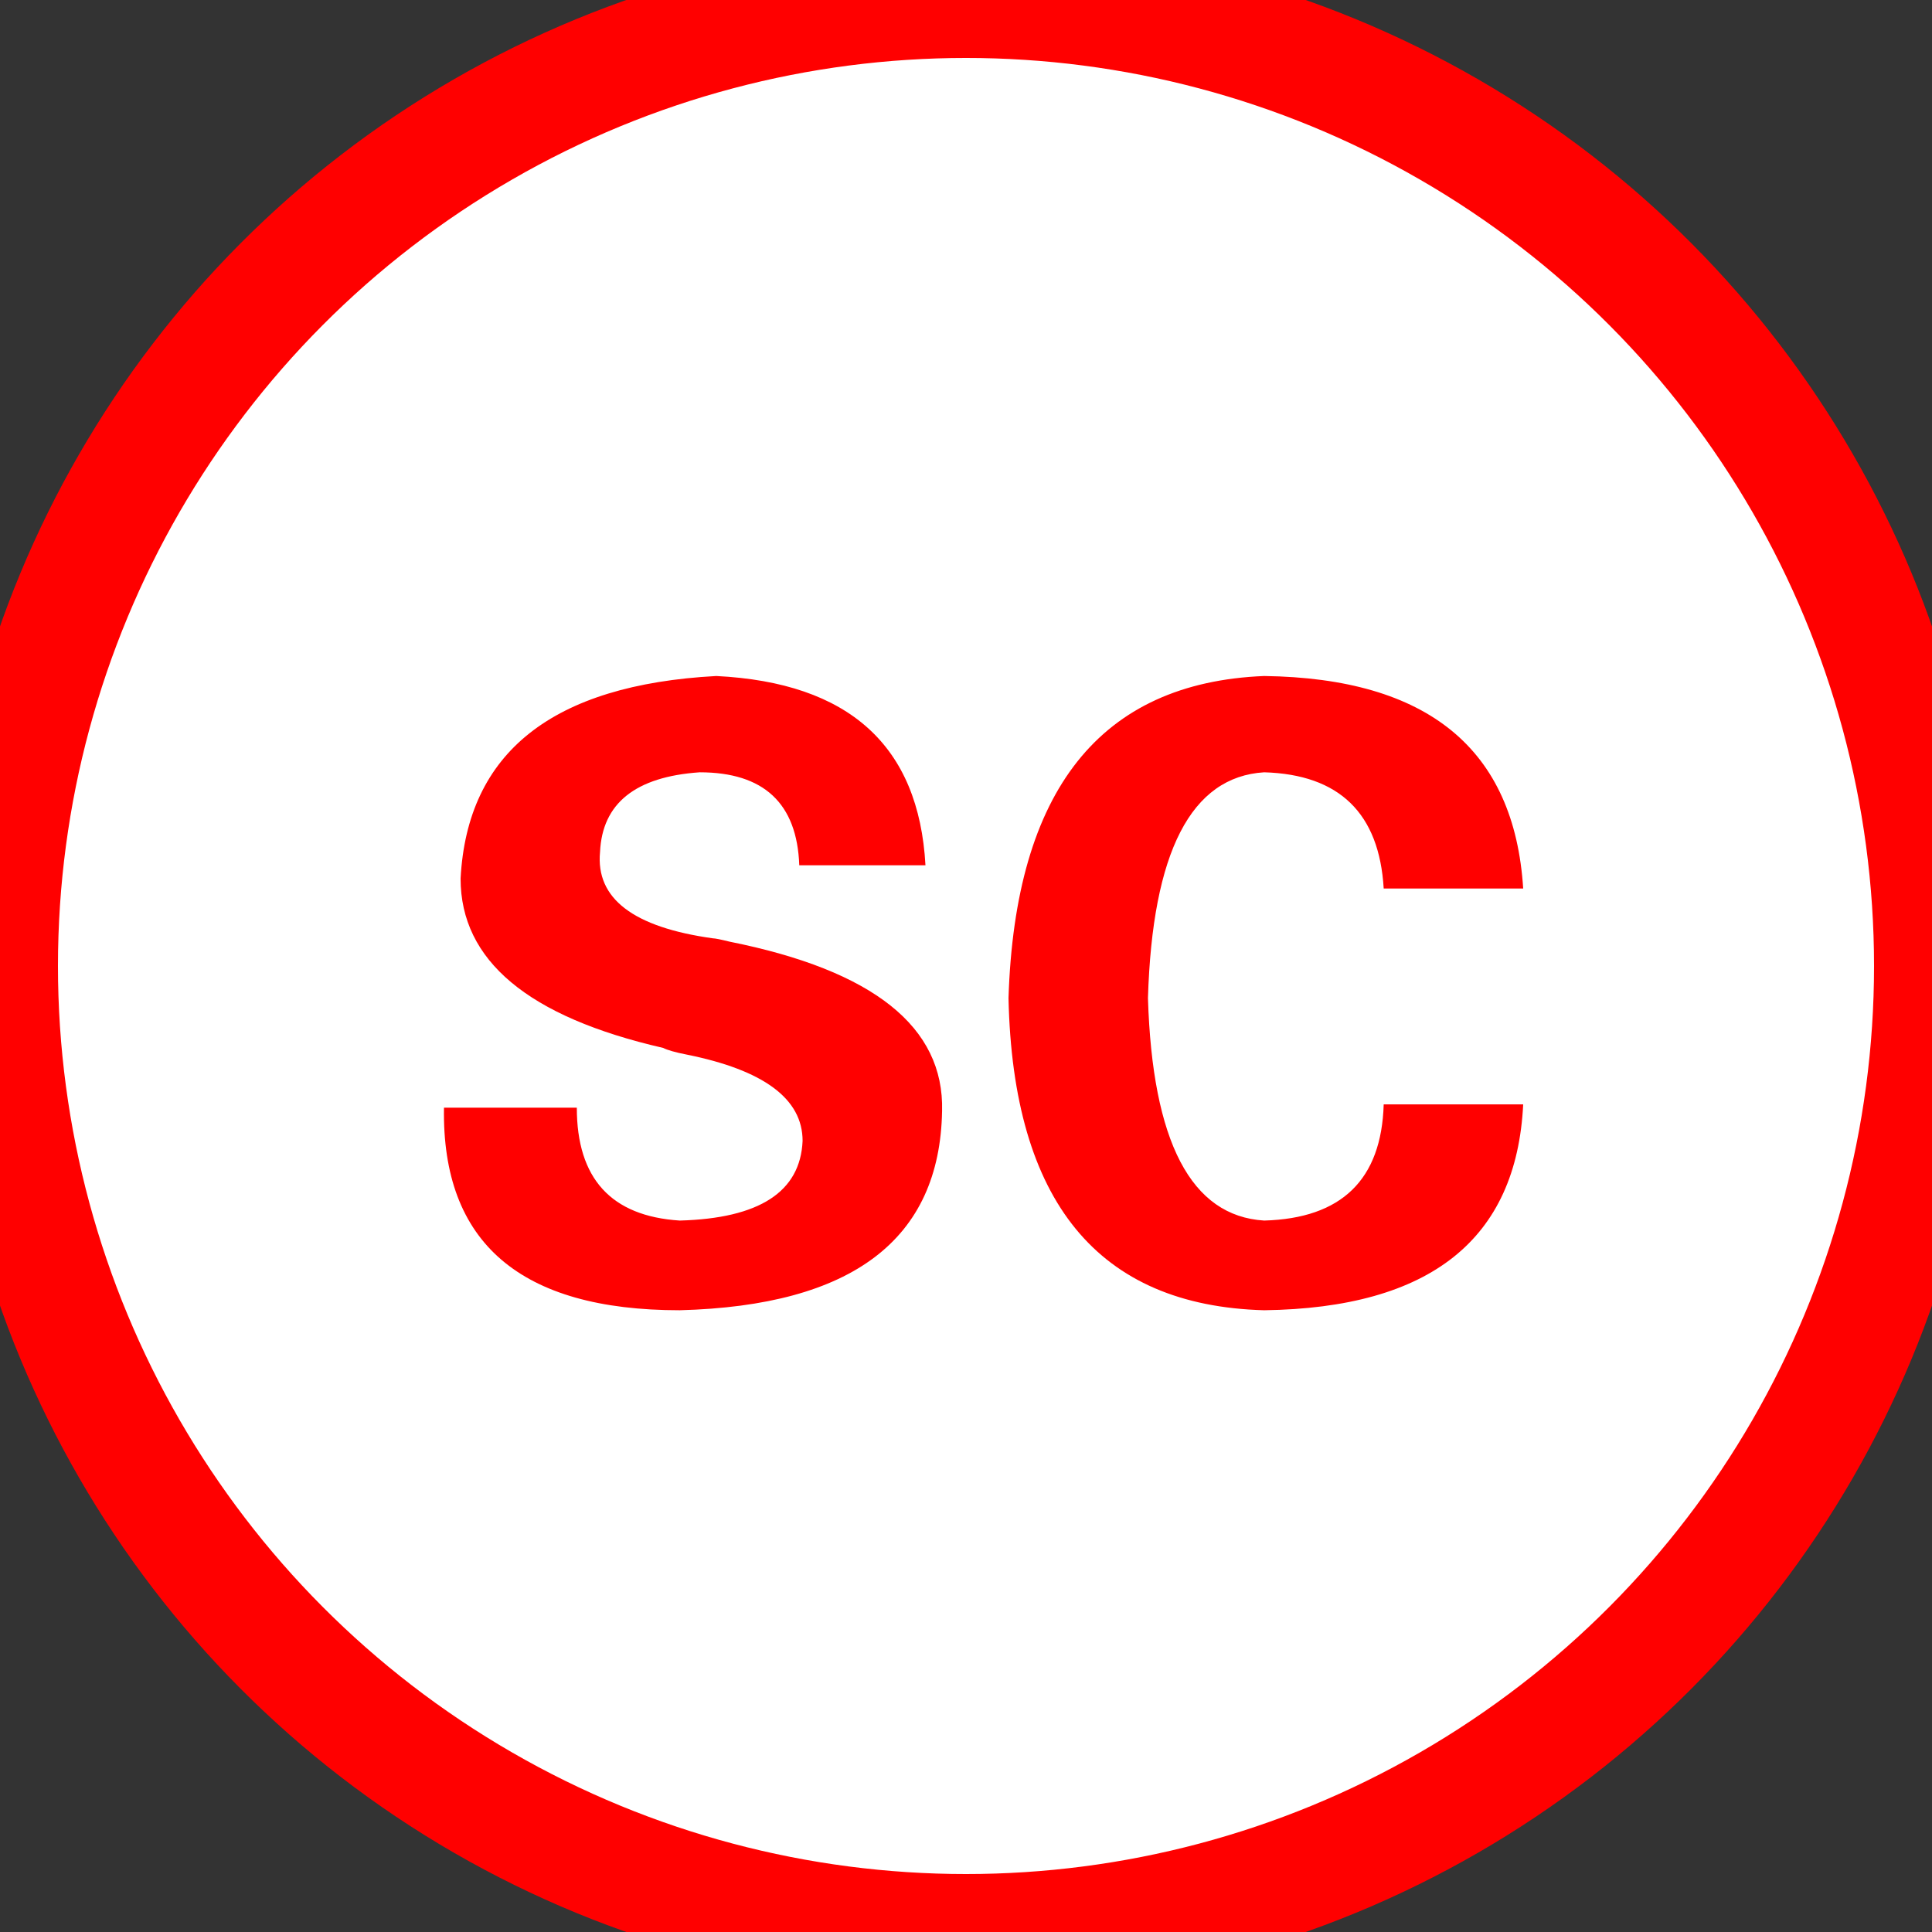 <svg xmlns="http://www.w3.org/2000/svg" xmlns:xlink="http://www.w3.org/1999/xlink" preserveAspectRatio="xMidYMid" width="50" height="50" viewBox="0 0 50 50">
  <rect x="0" y="0" width="50" height="50" fill="#333333" stroke="none"/>
  <defs>
    <style>
      .cls-1 {
        fill: #fff;
        stroke: red;
        stroke-width: 3px;
      }

      .cls-2 {
        fill: red;
        fill-rule: evenodd;
      }
    </style>
  </defs>
  <g>
    <circle cx="25" cy="25" r="25" class="cls-1"/>
    <path d="M32.717,19.987 C30.826,20.102 29.823,22.049 29.709,25.831 C29.823,29.555 30.826,31.474 32.717,31.588 C34.721,31.532 35.753,30.529 35.810,28.581 L39.420,28.581 C39.248,32.076 37.014,33.851 32.717,33.909 C28.420,33.793 26.214,31.102 26.100,25.831 C26.271,20.446 28.476,17.666 32.717,17.495 C36.956,17.552 39.190,19.385 39.420,22.995 L35.810,22.995 C35.695,21.048 34.664,20.044 32.717,19.987 ZM18.451,24.284 C18.507,24.284 18.651,24.313 18.881,24.370 C22.604,25.115 24.437,26.576 24.381,28.752 C24.323,32.076 22.060,33.793 17.592,33.909 C13.467,33.909 11.432,32.162 11.490,28.666 L14.928,28.666 C14.928,30.501 15.815,31.474 17.592,31.588 C19.654,31.532 20.714,30.844 20.771,29.526 C20.771,28.438 19.768,27.693 17.764,27.291 C17.476,27.235 17.276,27.177 17.162,27.120 C13.667,26.318 11.920,24.857 11.920,22.737 C12.092,19.471 14.297,17.724 18.537,17.495 C21.975,17.666 23.779,19.299 23.951,22.393 L20.685,22.393 C20.628,20.790 19.768,19.987 18.107,19.987 C16.445,20.102 15.586,20.790 15.529,22.049 C15.414,23.252 16.389,23.998 18.451,24.284 Z" class="cls-2"/>
  </g>
</svg>
